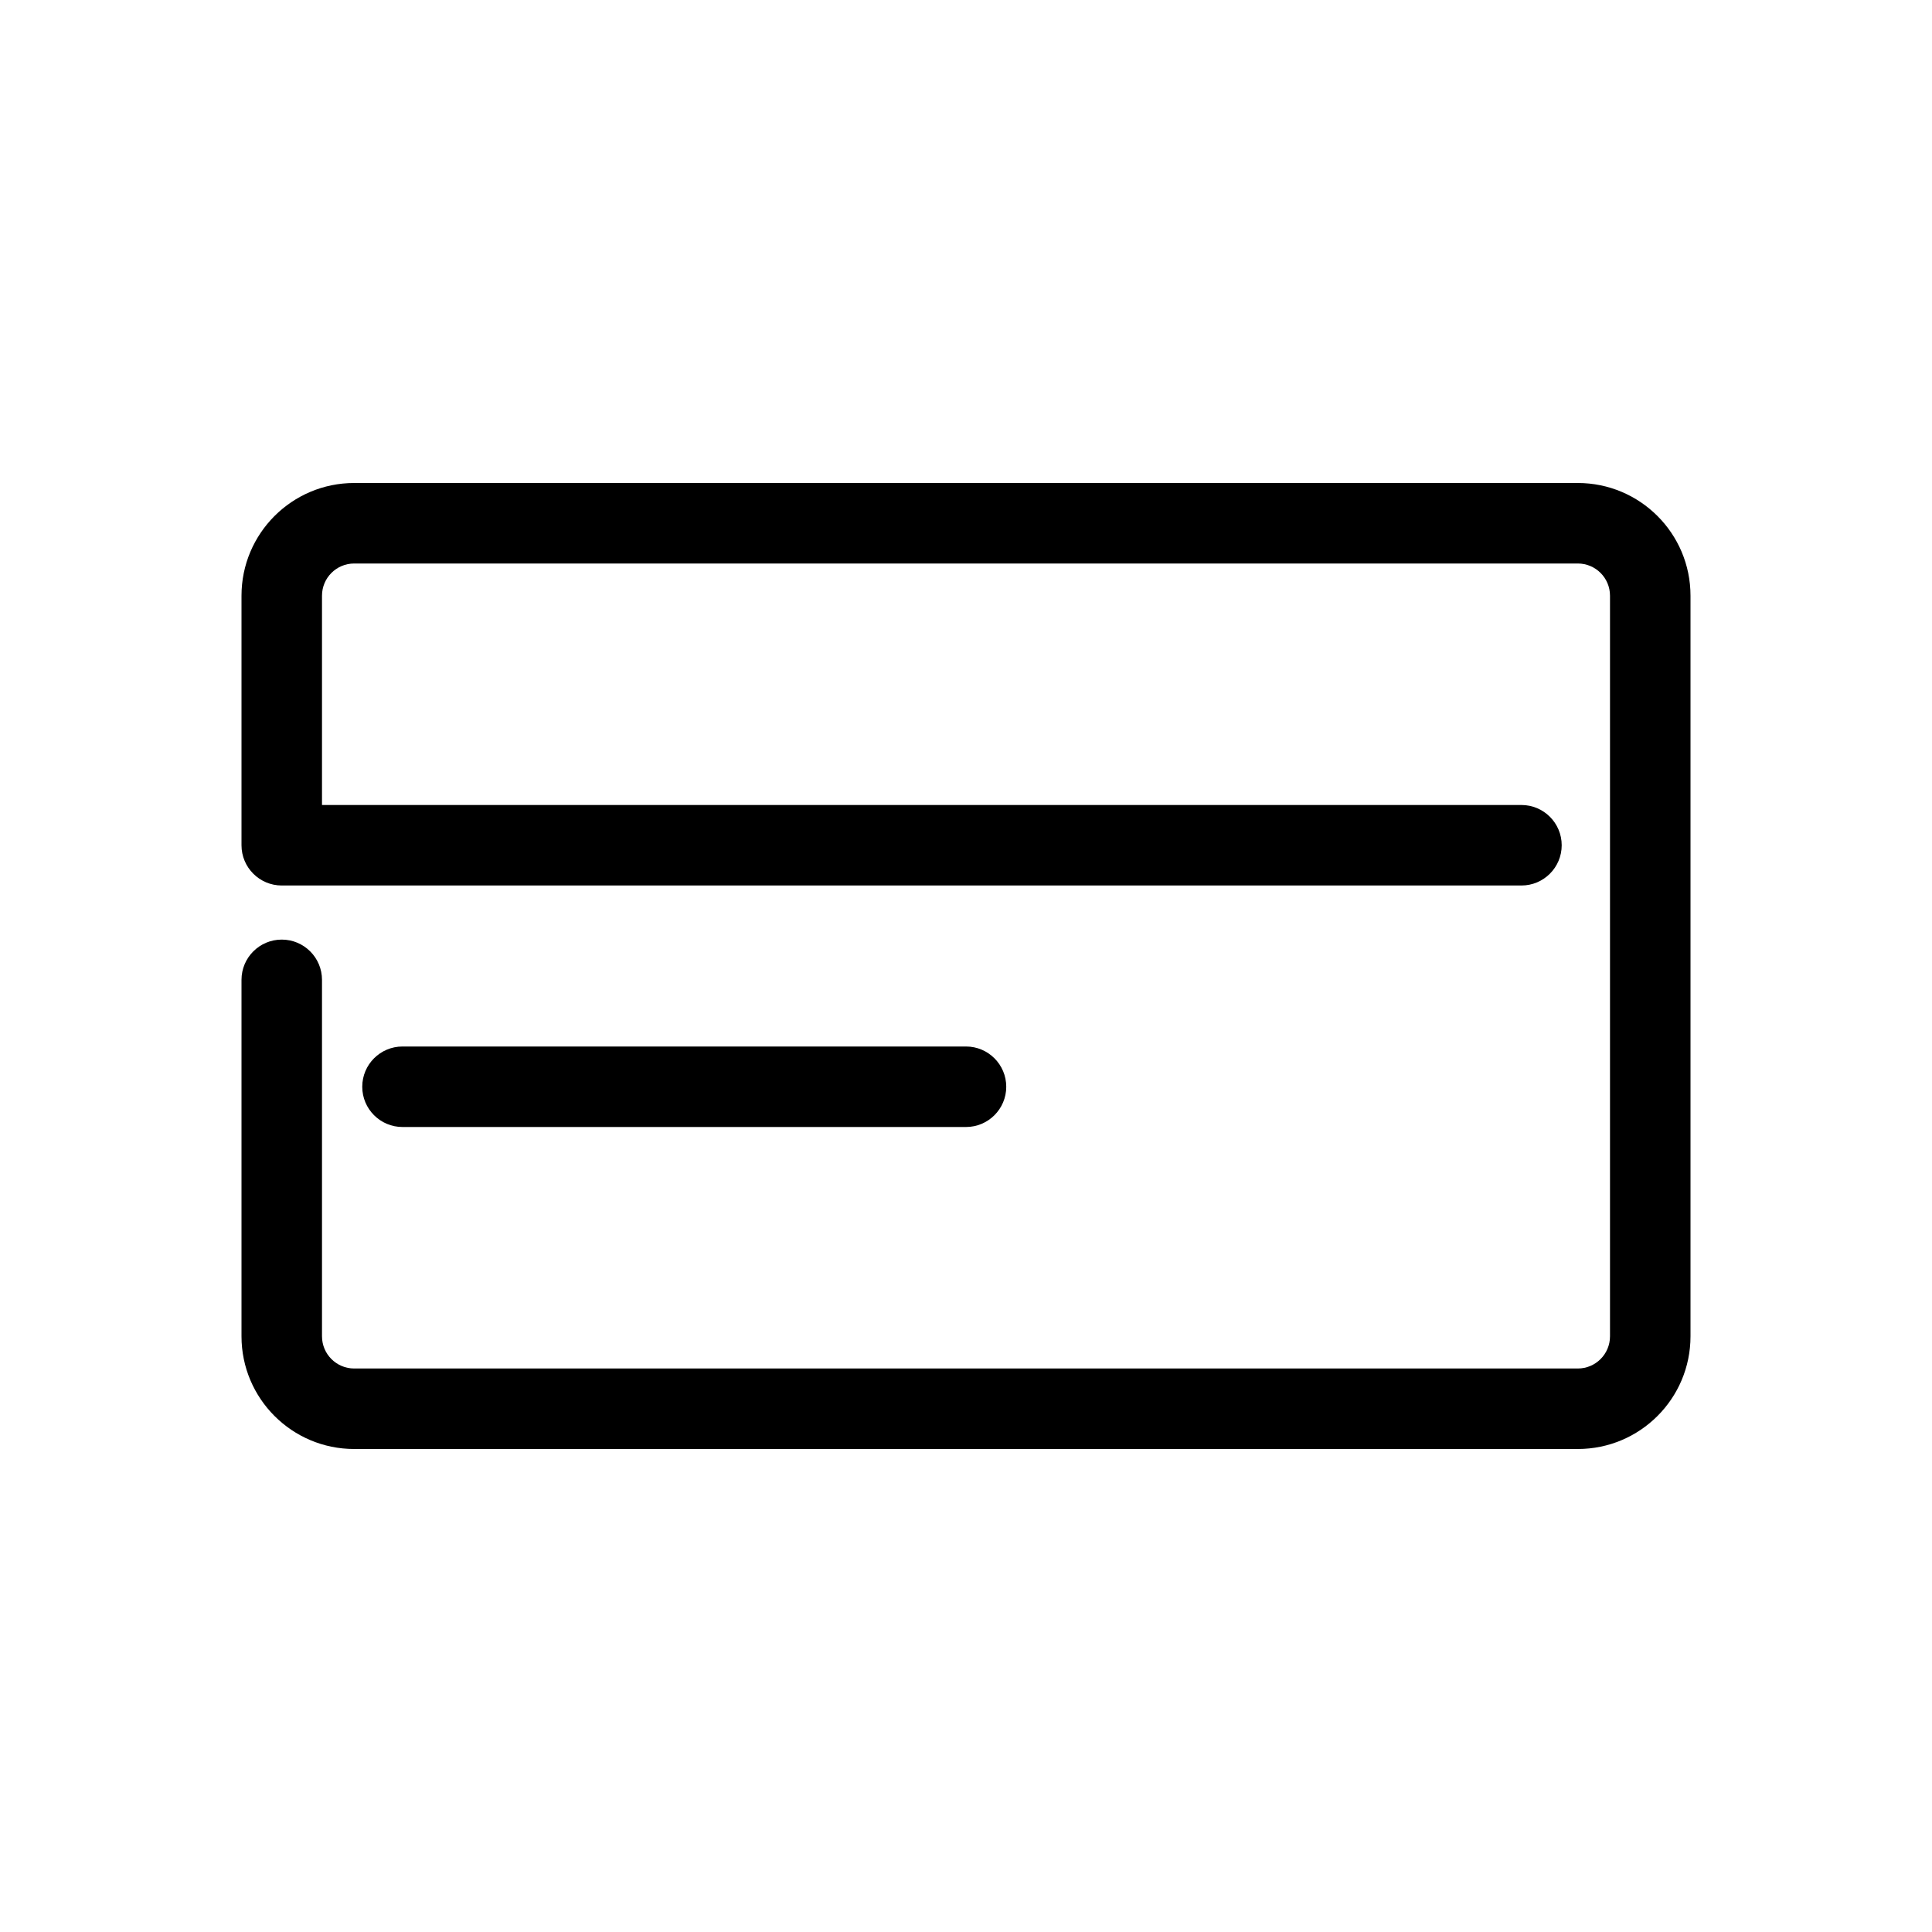 <svg width="24" height="24" viewBox="0 0 24 24" fill="none" xmlns="http://www.w3.org/2000/svg">
<path fill-rule="evenodd" clip-rule="evenodd" d="M3.5 11.672C3.224 11.672 3 11.896 3 12.172V16.6C3 17.373 3.627 18 4.4 18H19.6C20.373 18 21 17.373 21 16.6V7.4C21 6.627 20.373 6 19.6 6H4.4C3.627 6 3 6.627 3 7.4V10.5C3 10.776 3.224 11 3.5 11H18.9C19.176 11 19.4 10.776 19.4 10.5C19.4 10.224 19.176 10 18.9 10H4V7.4C4 7.179 4.179 7 4.4 7H19.6C19.821 7 20 7.179 20 7.4V16.6C20 16.821 19.821 17 19.6 17H4.4C4.179 17 4 16.821 4 16.6V12.172C4 11.896 3.776 11.672 3.5 11.672ZM4.5 13.5C4.5 13.776 4.724 14 5 14H12C12.276 14 12.5 13.776 12.5 13.5C12.5 13.224 12.276 13 12 13H5C4.724 13 4.5 13.224 4.5 13.5Z" fill="black"/>
</svg>

